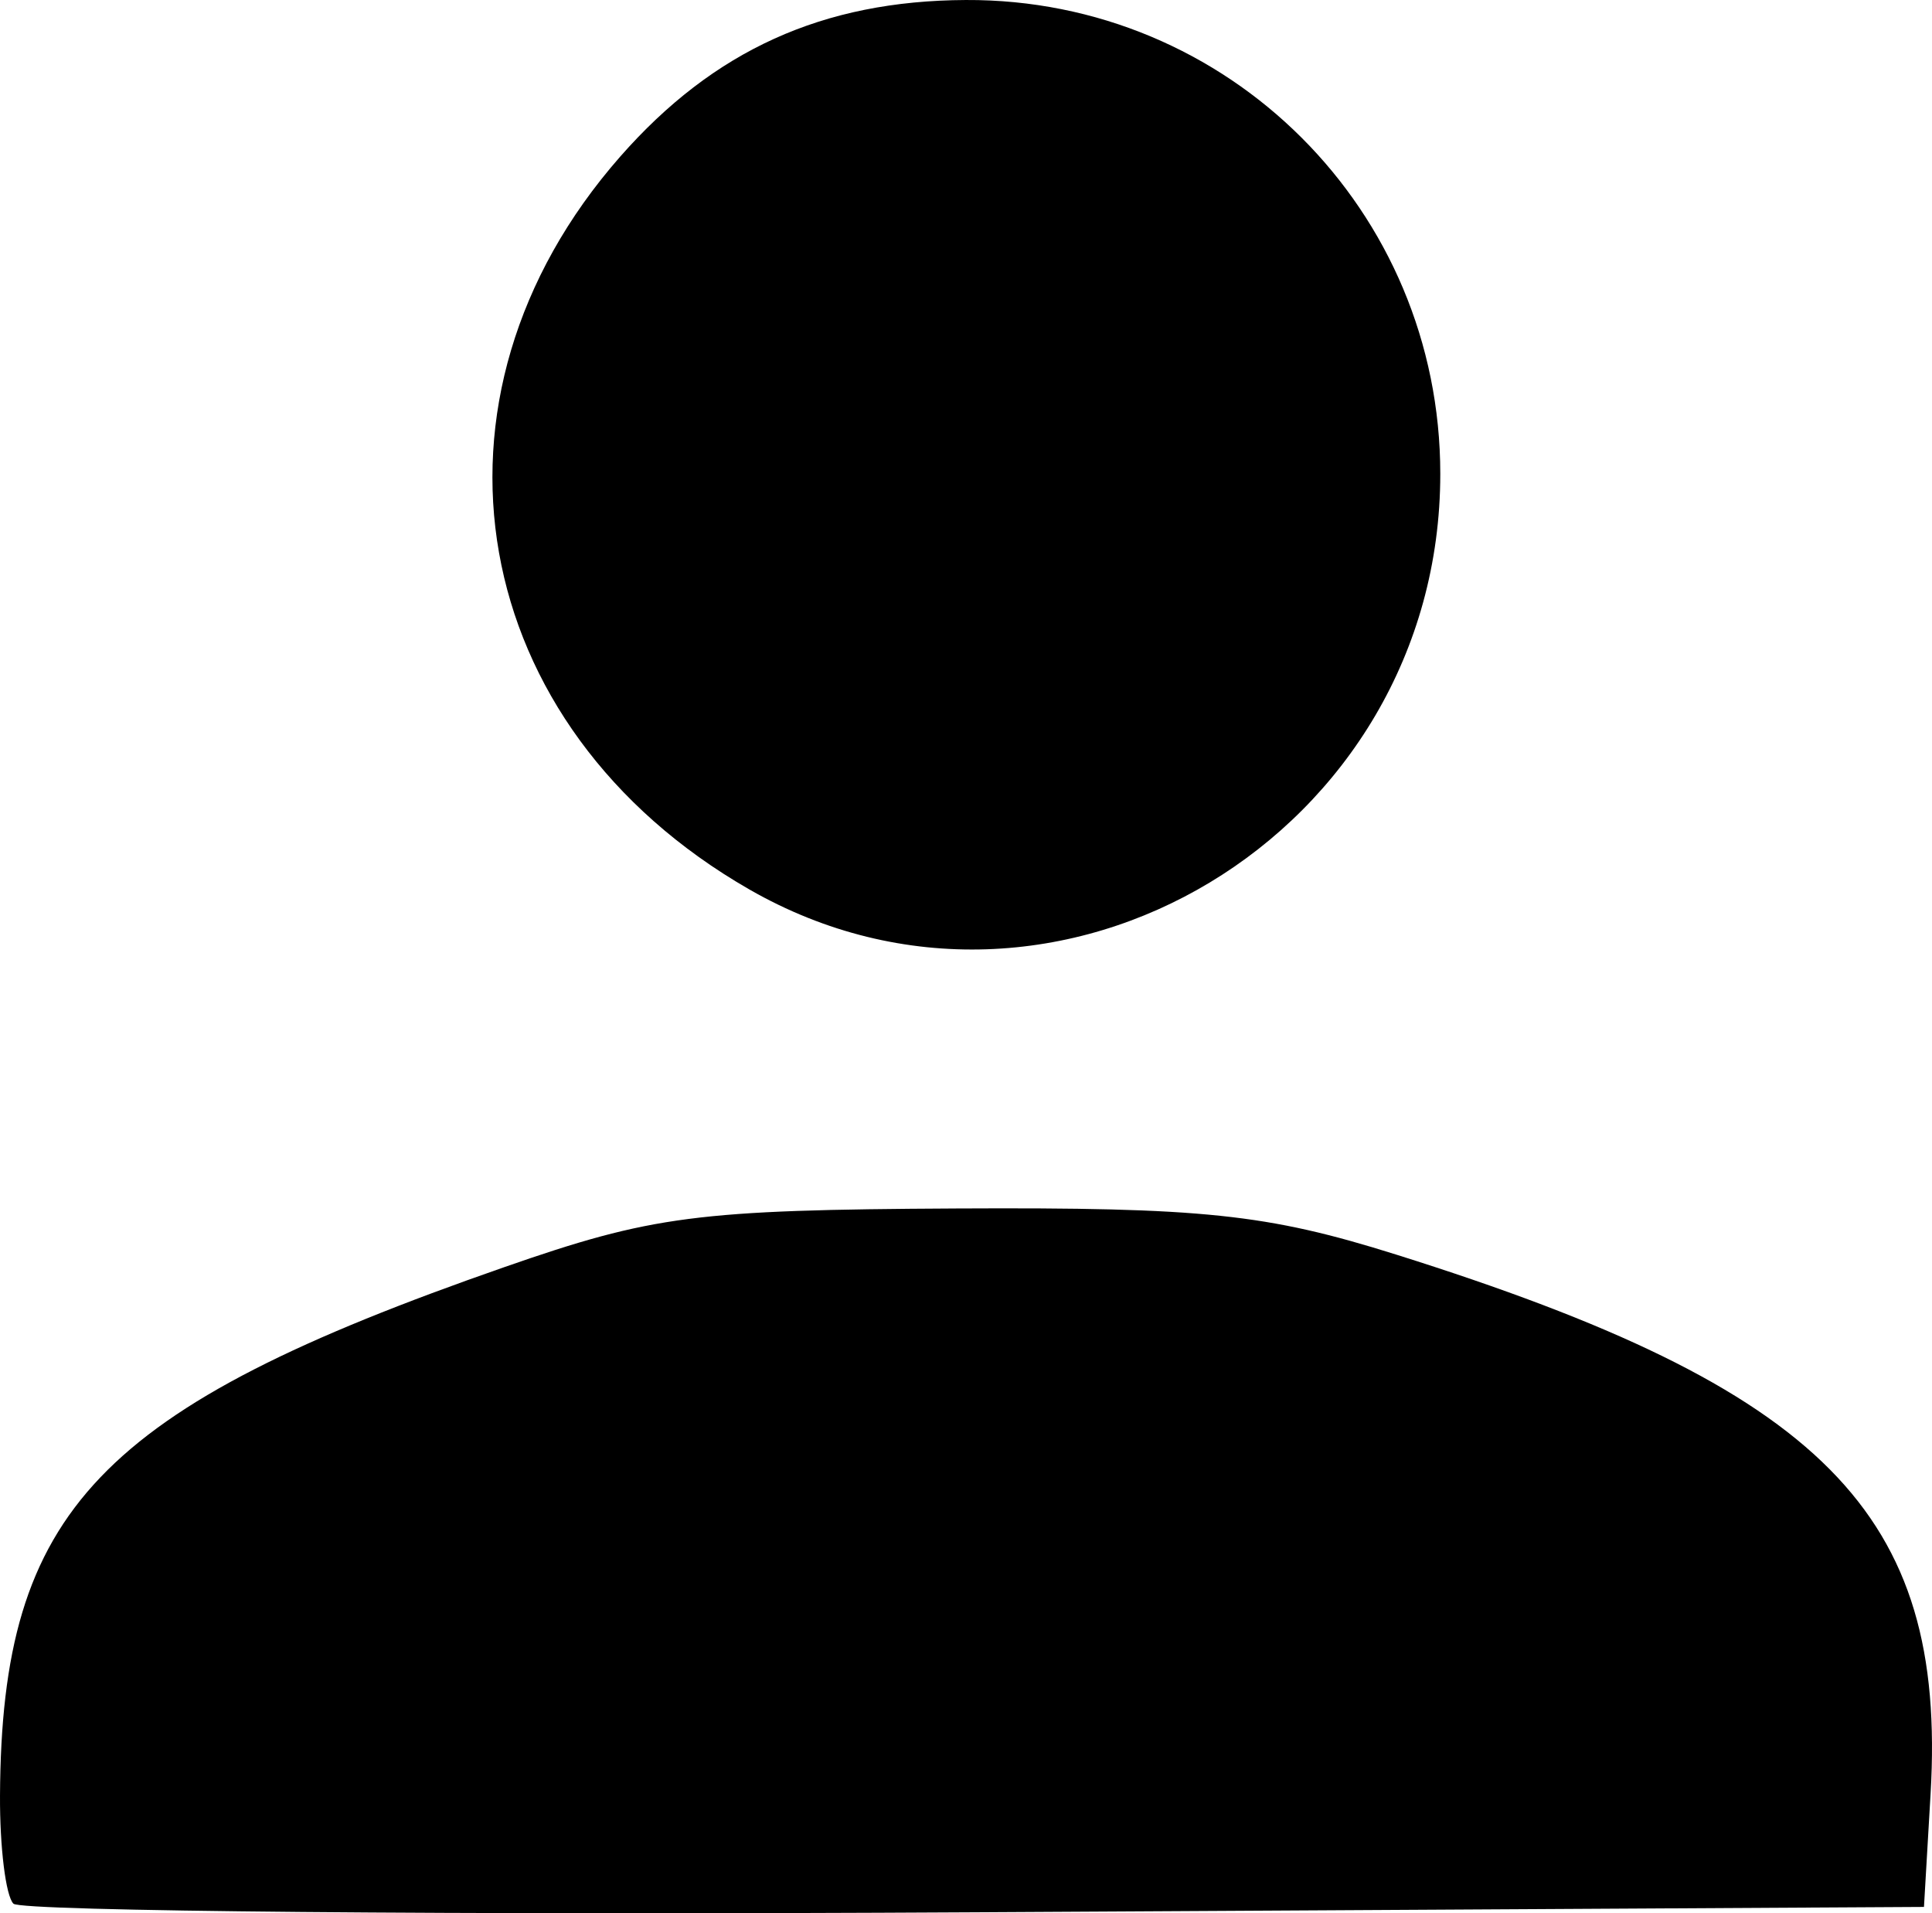 <?xml version="1.0" encoding="UTF-8" standalone="no"?>
<svg
   xmlns:dc="http://purl.org/dc/elements/1.1/"
   xmlns:cc="http://creativecommons.org/ns#"
   xmlns:rdf="http://www.w3.org/1999/02/22-rdf-syntax-ns#"
   xmlns:svg="http://www.w3.org/2000/svg"
   xmlns="http://www.w3.org/2000/svg"
   xmlns:sodipodi="http://sodipodi.sourceforge.net/DTD/sodipodi-0.dtd"
   xmlns:inkscape="http://www.inkscape.org/namespaces/inkscape"
   version="1.1"
   id="svg2"
   width="1000"
   height="990.136"
   viewBox="0 0 1000 990.136"
   sodipodi:docname="ic_profile.svg"
   inkscape:version="1.0.2 (e86c870879, 2021-01-15)">
  <defs
     id="defs6" />
  <sodipodi:namedview
     pagecolor="#ffffff"
     bordercolor="#666666"
     borderopacity="1"
     objecttolerance="10"
     gridtolerance="10"
     guidetolerance="10"
     inkscape:pageopacity="0"
     inkscape:pageshadow="2"
     inkscape:window-width="3840"
     inkscape:window-height="2077"
     id="namedview4"
     showgrid="false"
     lock-margins="true"
     fit-margin-top="0"
     fit-margin-left="0"
     fit-margin-right="0"
     fit-margin-bottom="0"
     inkscape:zoom="0.65830905"
     inkscape:cx="500.19579"
     inkscape:cy="298.62946"
     inkscape:window-x="0"
     inkscape:window-y="0"
     inkscape:window-maximized="1"
     inkscape:current-layer="g10"
     inkscape:document-rotation="0" />
  <g
     inkscape:groupmode="layer"
     inkscape:label="Image"
     id="g10"
     transform="translate(108.01,-11.68)">
    <path
       style="fill:#000000;stroke-width:10.653"
       d="m -101.052,996.866 c -3.964,-3.964 -7.093,-29.18 -6.953,-56.035 0.769,-147.688 50.826,-200.144 260.828,-273.324 76.828,-26.773 99.735,-29.748 234.301,-30.43 127.46,-0.646 160.532,2.821 227.44,23.841 221.291,69.523 285.181,133.952 276.696,279.024 l -3.427,58.594 -490.839,2.768 c -269.961,1.523 -494.082,-0.475 -498.046,-4.439 z M 279.876,471.991 C 133.242,387.885 103.229,217.76 212.975,92.766 261.369,37.648 317.876,12.037 391.869,11.683 527.826,11.032 637.479,120.51 637.479,256.9 c 0,186.291 -199.065,306.025 -357.603,215.091 z"
       id="path837" />
  </g>
</svg>
